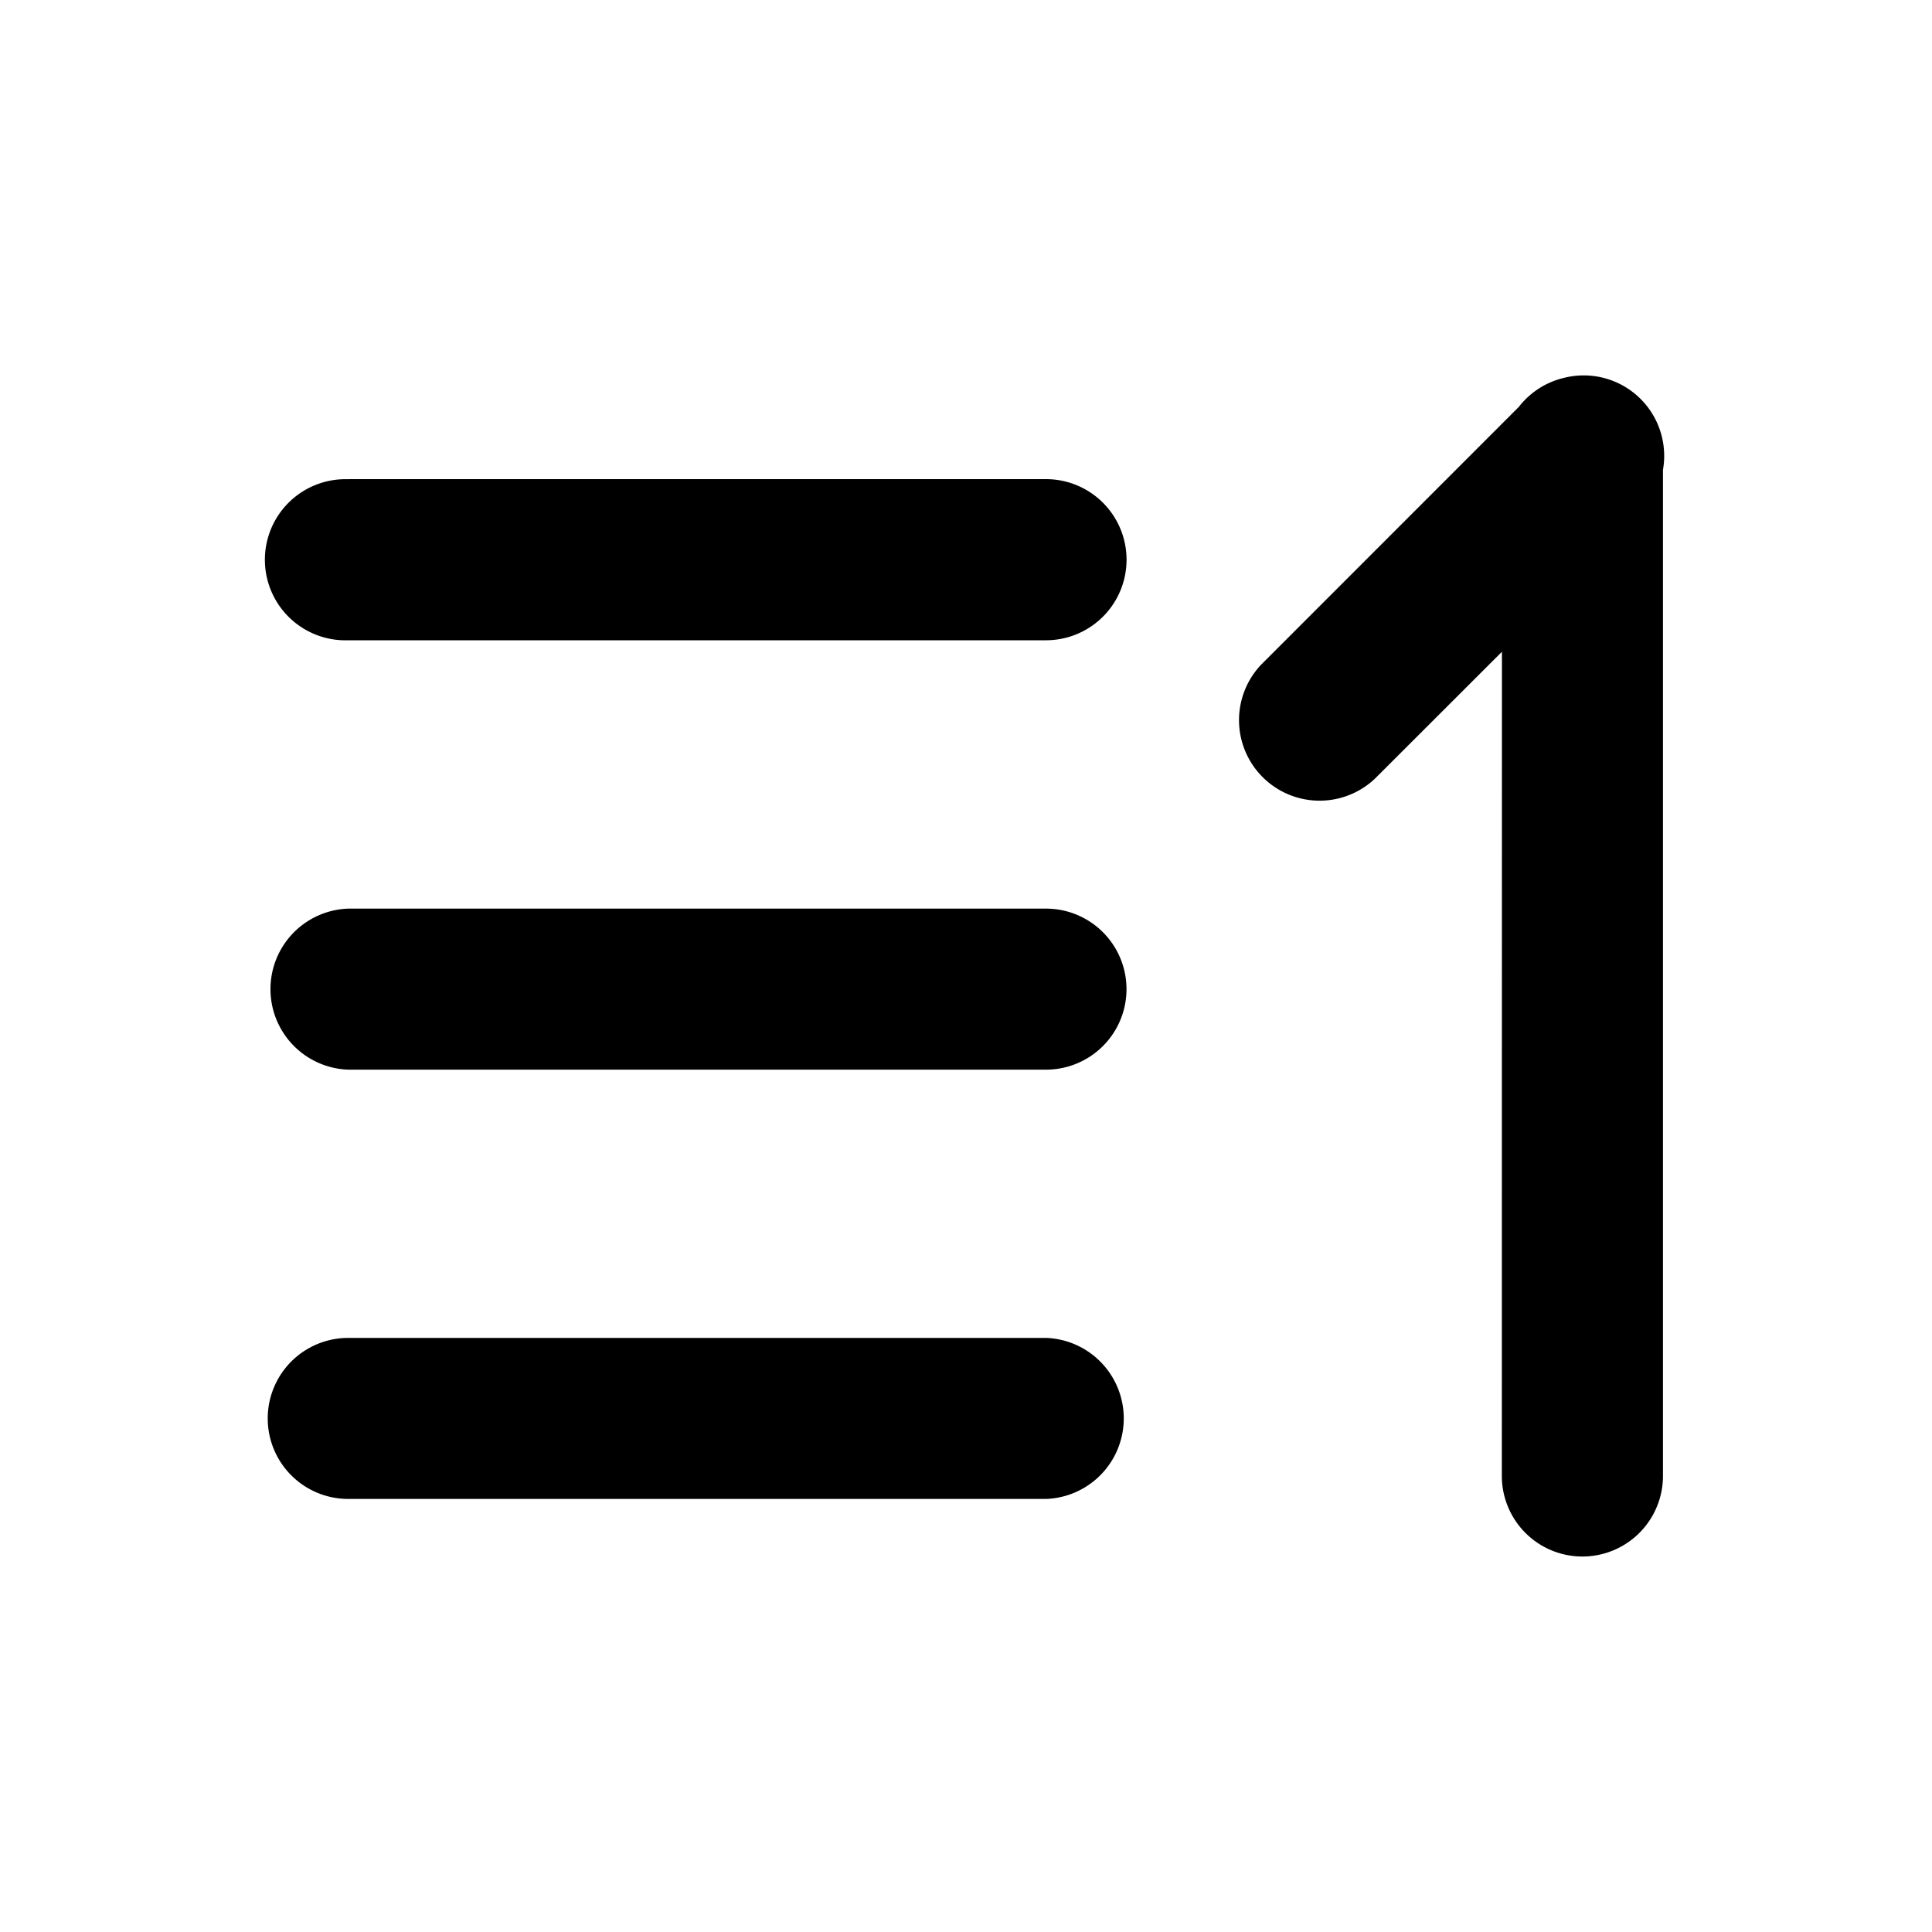 <svg xmlns="http://www.w3.org/2000/svg" width="24" height="24" fill="currentColor" viewBox="0 0 20 20"><path d="M15.55 6.745 14.234 8.06a.834.834 0 0 1-1.18-1.178l2.669-2.67a.833.833 0 0 1 .466-.3.833.833 0 0 1 1.026.952v10.415a.834.834 0 1 1-1.668 0l.001-8.534ZM3.605 4.96h7.223a.833.833 0 1 1 0 1.668H3.605a.834.834 0 1 1 0-1.667Zm0 4.446h7.223a.833.833 0 1 1 0 1.667H3.605a.834.834 0 0 1 0-1.667Zm0 4.444h7.223a.834.834 0 0 1 0 1.667H3.605a.833.833 0 1 1 0-1.667Z"/></svg>